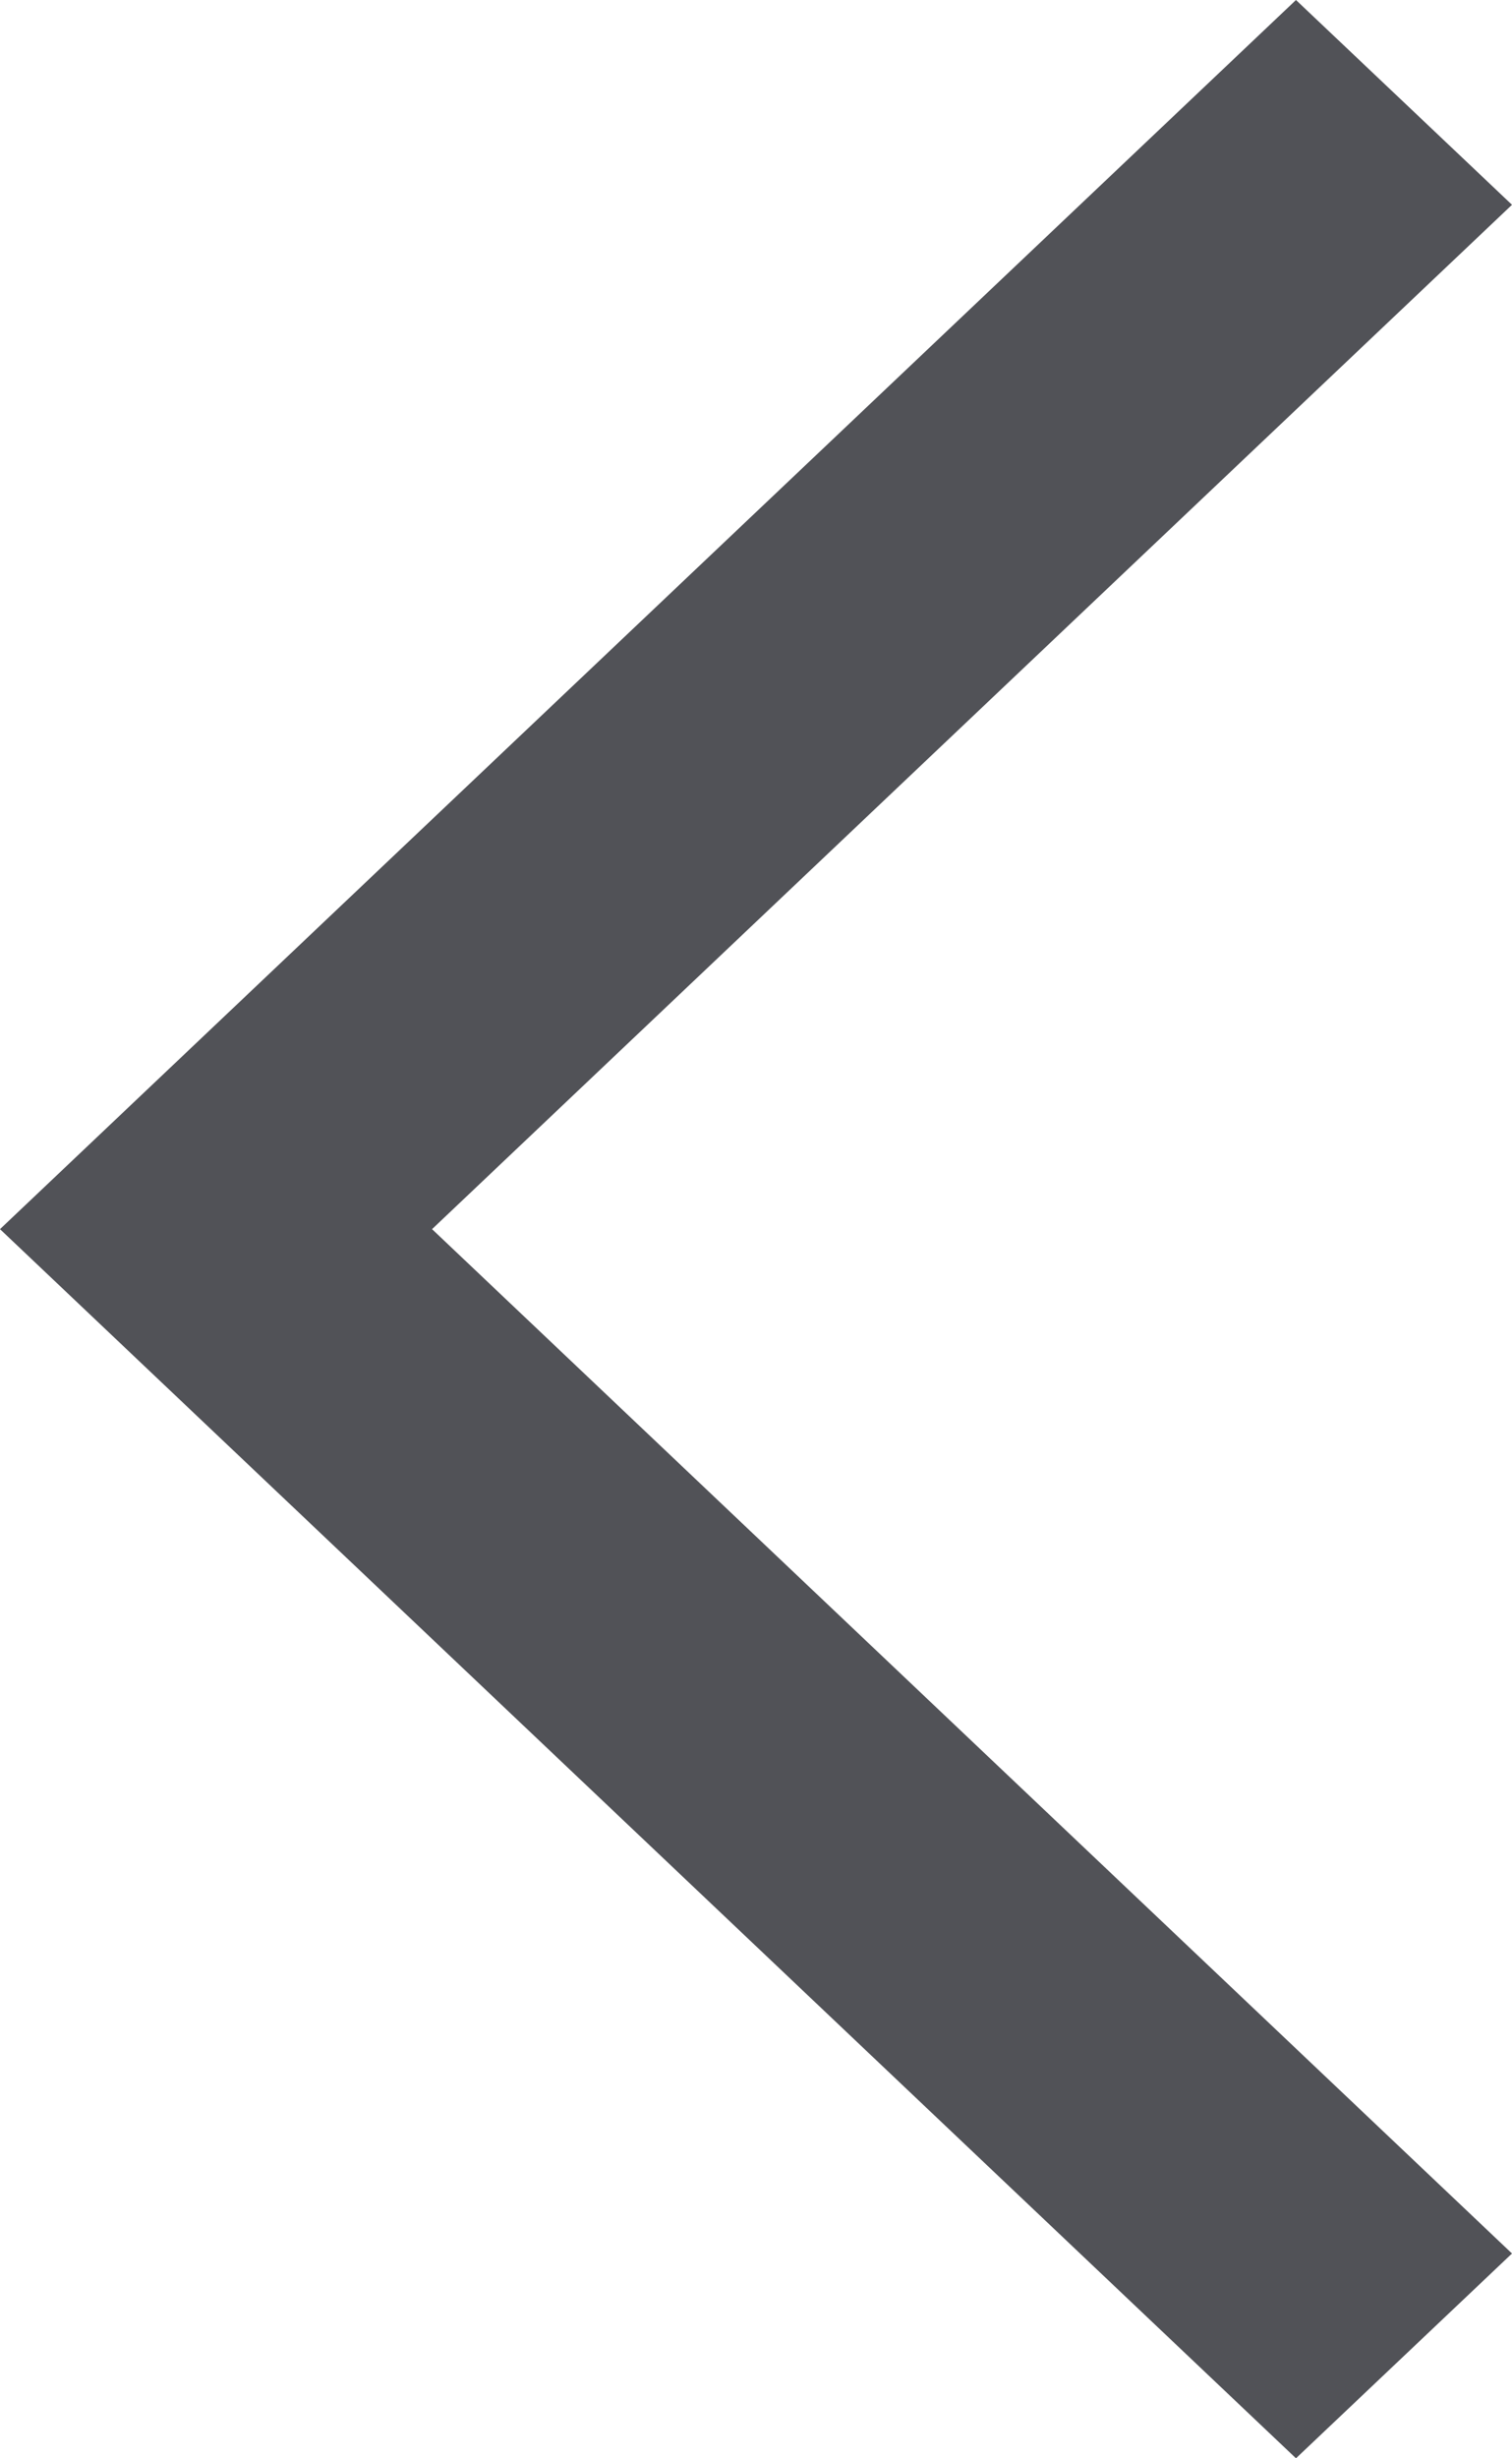 <svg width="8" height="13" viewBox="0 0 8 13" fill="none" xmlns="http://www.w3.org/2000/svg">
<path d="M-2.84133e-07 6.5L6.857 13L8 11.917L2.286 6.5L8 1.083L6.857 2.99733e-07L-2.84133e-07 6.5Z" fill="#515257"/>
</svg>
